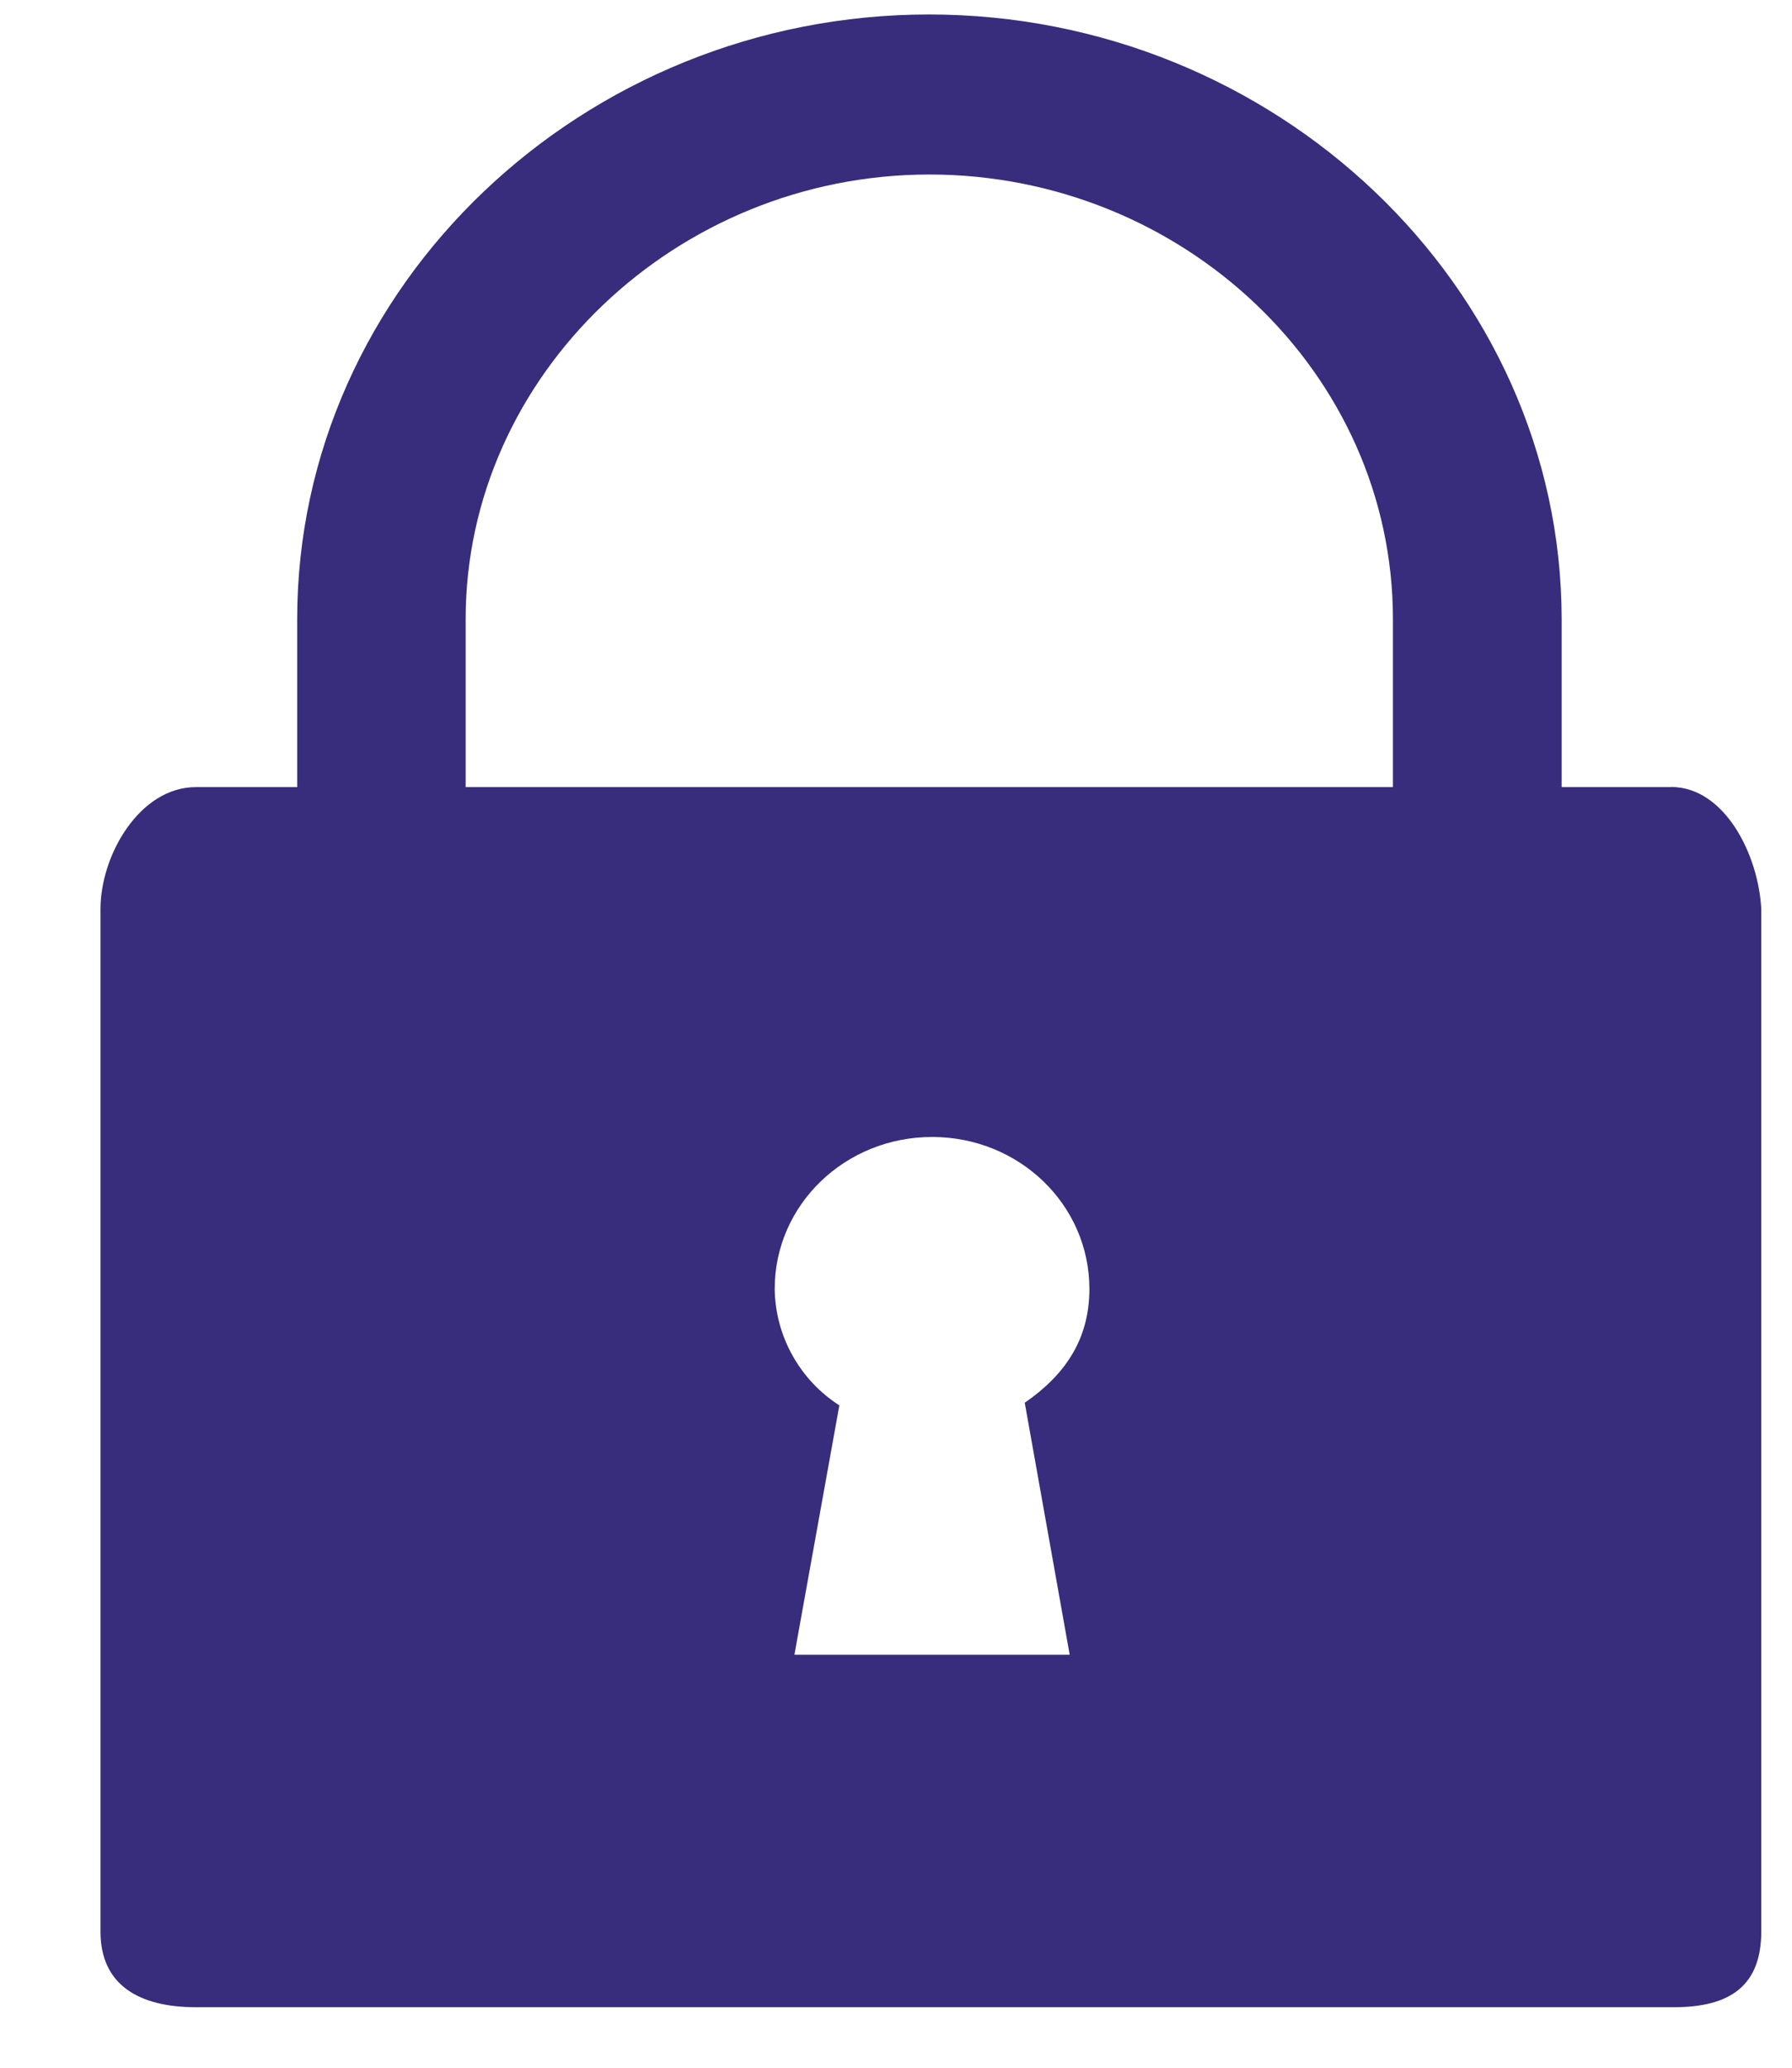 <svg width="13" height="15" viewBox="0 0 13 15" fill="none" xmlns="http://www.w3.org/2000/svg">
<path fill-rule="evenodd" clip-rule="evenodd" d="M12.122 5.71H11.329V4.492C11.327 2.072 9.247 0.105 6.739 0.105C4.234 0.105 2.156 2.072 2.156 4.492V5.71H1.421C1.014 5.71 0.729 6.202 0.729 6.595V14.012C0.729 14.404 1.014 14.561 1.421 14.561H12.145C12.552 14.561 12.777 14.404 12.777 14.012V6.594C12.757 6.2 12.511 5.709 12.123 5.709L12.122 5.71ZM5.763 12.004L6.089 10.195C5.947 10.104 5.83 9.979 5.748 9.831C5.666 9.684 5.622 9.518 5.62 9.35C5.62 8.74 6.13 8.248 6.762 8.248C7.394 8.248 7.903 8.74 7.903 9.35C7.903 9.723 7.72 9.978 7.434 10.176L7.76 12.004H5.763ZM3.378 4.492V5.71H10.105V4.492C10.105 2.701 8.576 1.266 6.742 1.266C4.906 1.266 3.378 2.722 3.378 4.492Z" fill="#382C7C"/>
</svg>
